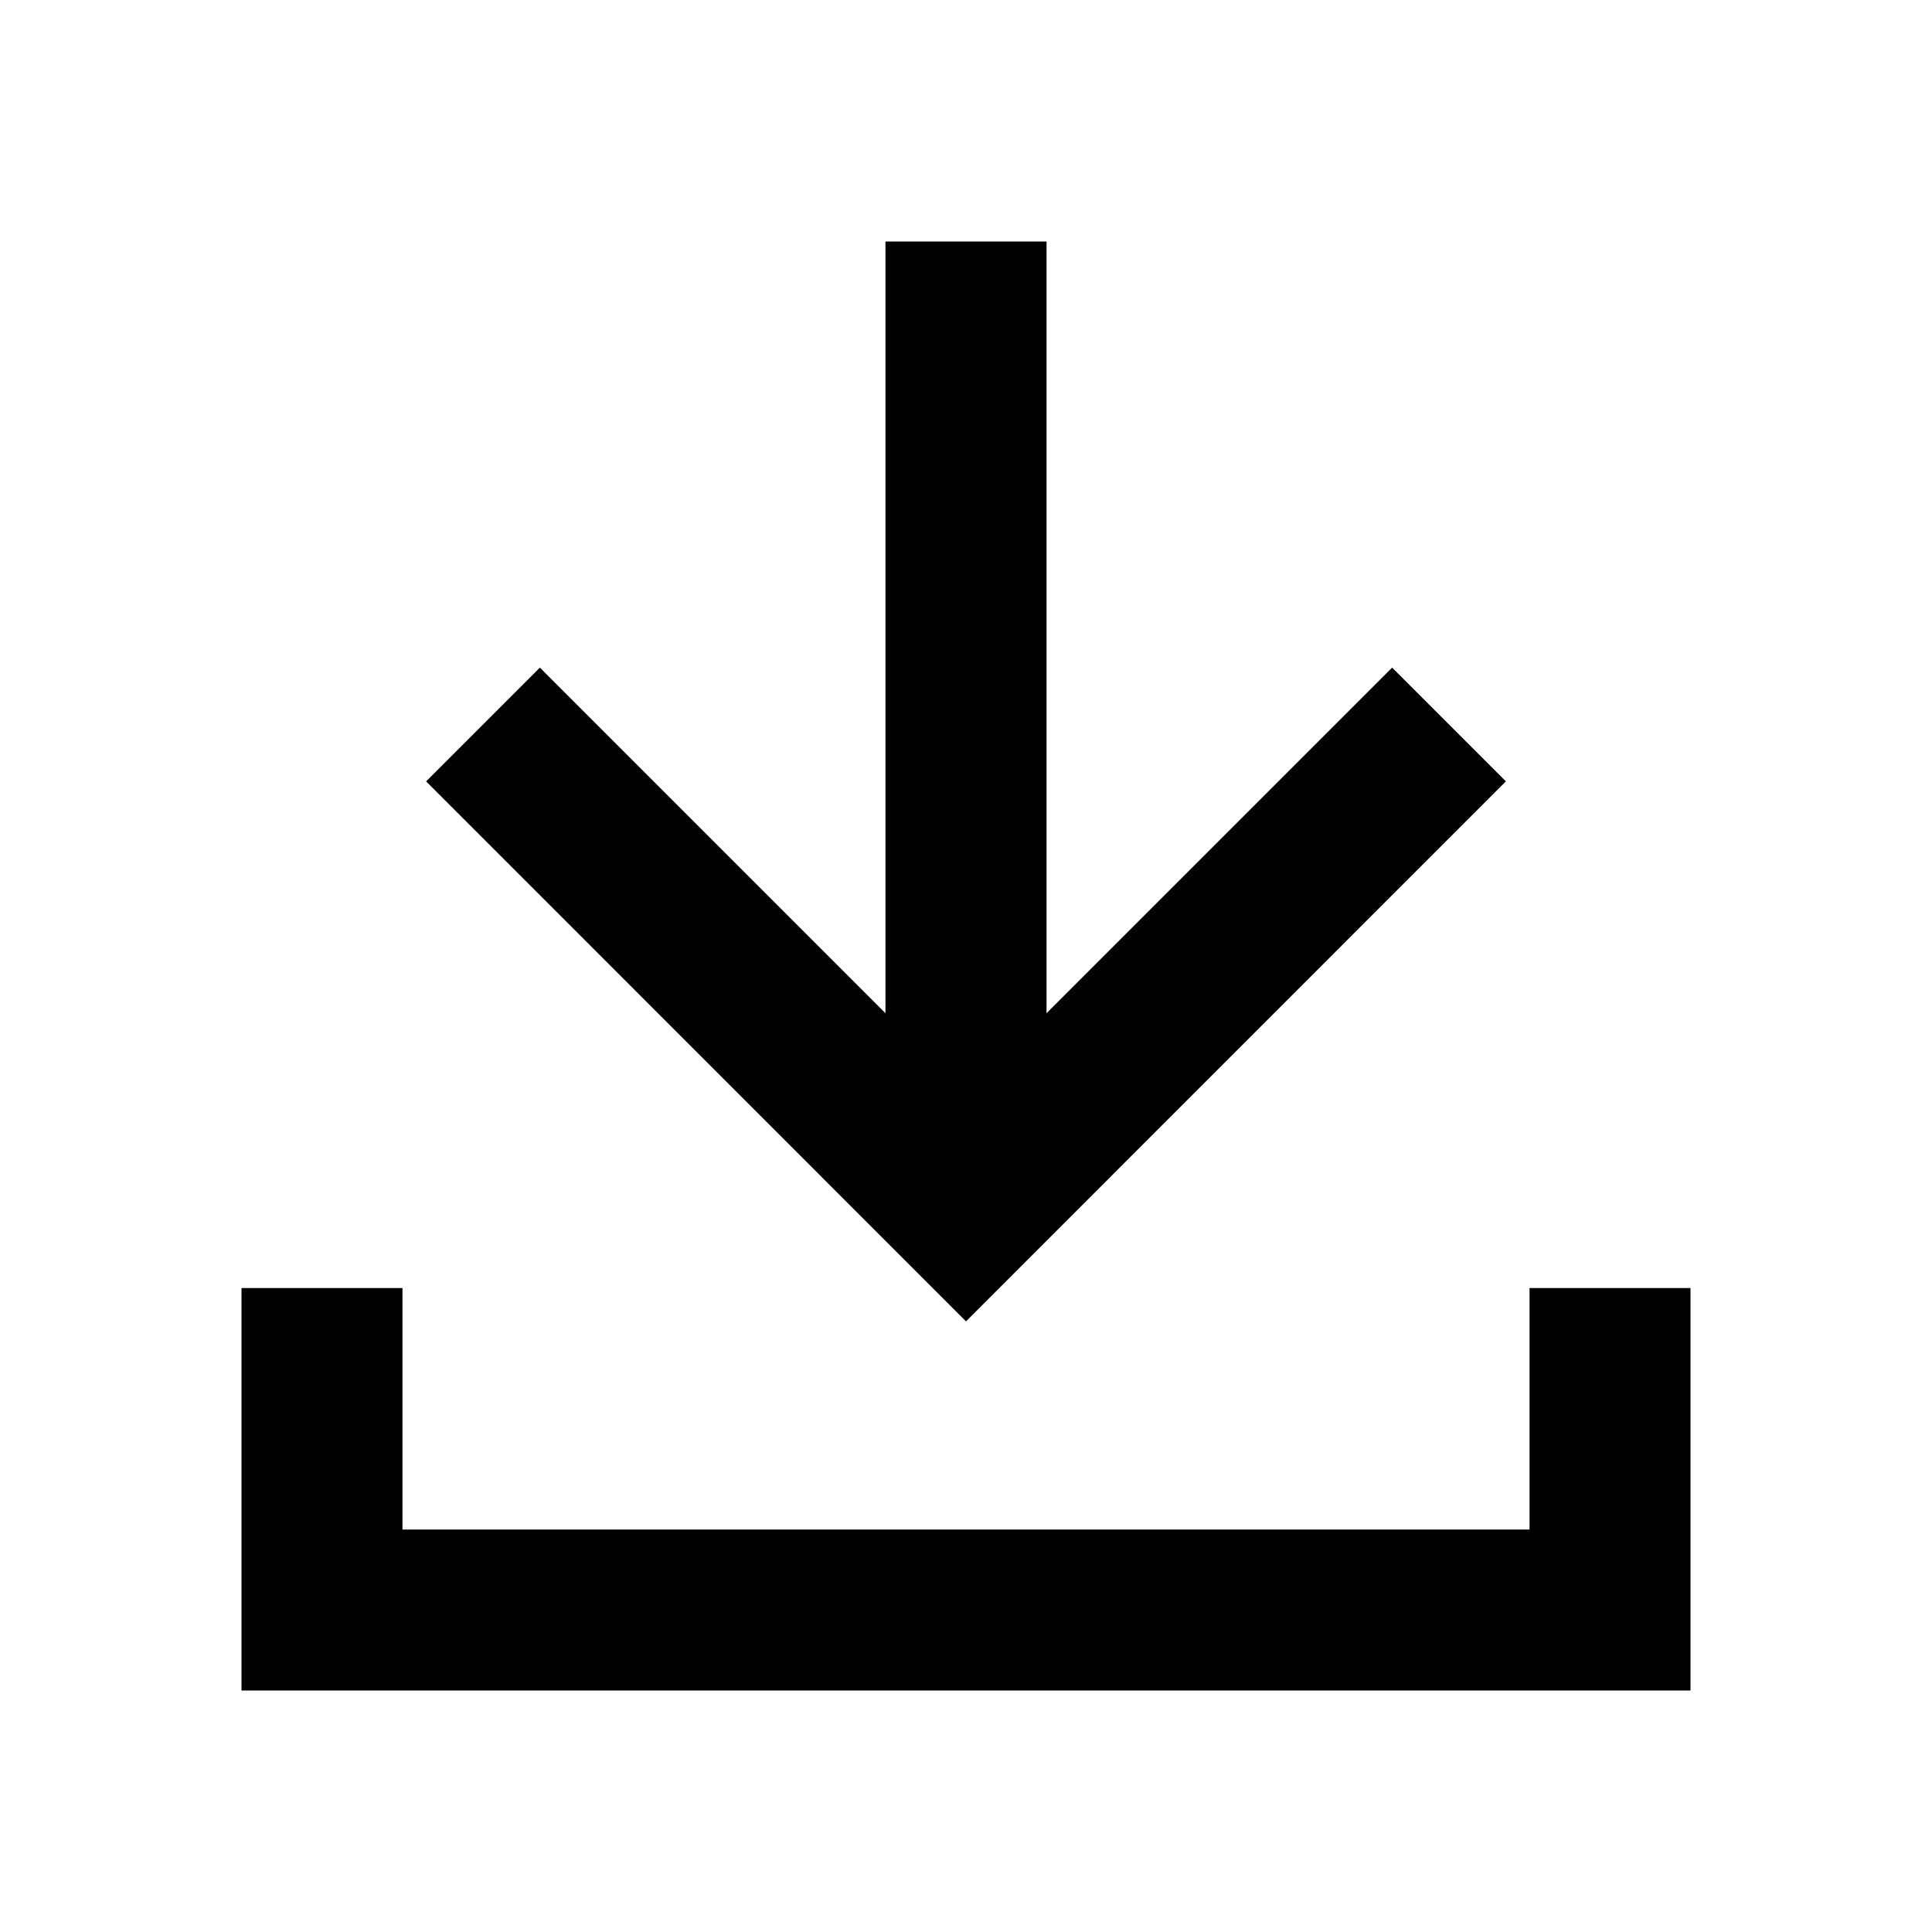 <svg width="16" height="16" viewBox="0 0 16 16" fill="none" xmlns="http://www.w3.org/2000/svg">
<path d="M12.667 10.667V12.667H3.333V10.667H2V14H14V10.667H12.667Z" fill="currentColor"/>
<path d="M12.471 6.471L11.529 5.529L8.667 8.391V2H7.333V8.391L4.471 5.529L3.529 6.471L8 10.943L12.471 6.471Z" fill="currentColor"/>
</svg>
